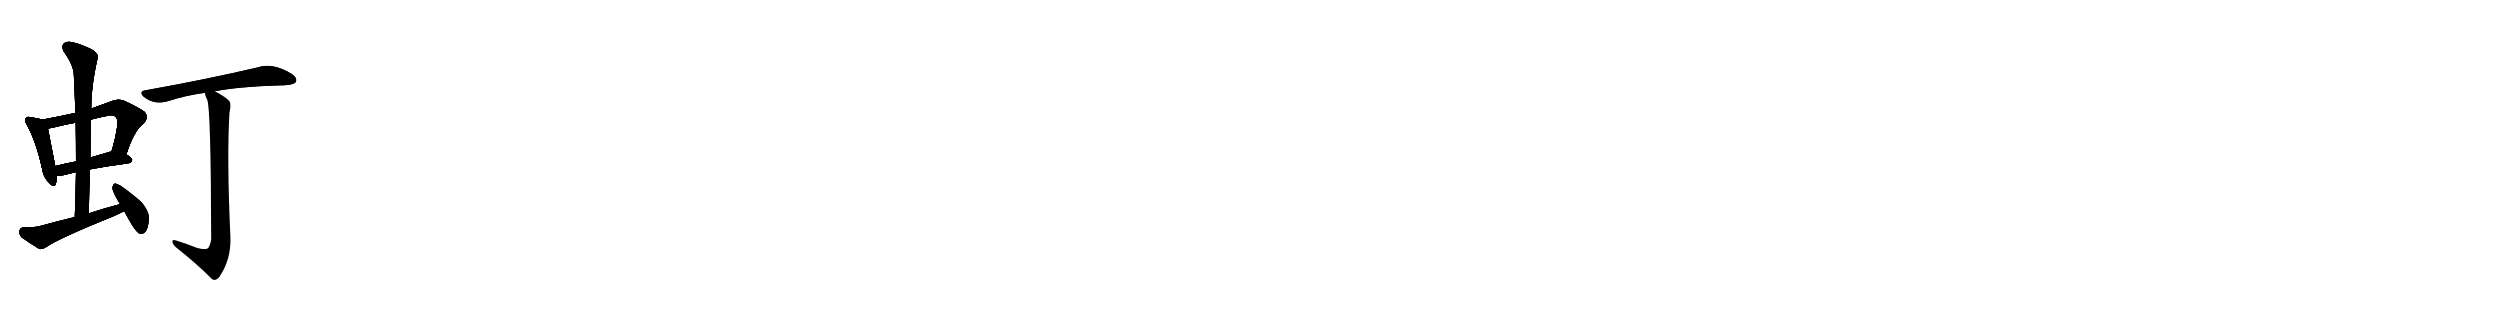 <svg version="1.1" viewBox="0 0 8192 1024" xmlns="http://www.w3.org/2000/svg">
  
  <g transform="scale(1, -1) translate(0, -900)" class="origin">
    <style type="text/css">
        .origin {display:none;}
        .hide {display:none;}
        .stroke {fill: #000000;}
        
.step1 {transform: translateX(1024px);}
.step2 {transform: translateX(2048px);}
.step3 {transform: translateX(3072px);}
.step4 {transform: translateX(4096px);}
.step5 {transform: translateX(5120px);}
.step6 {transform: translateX(6144px);}
.step7 {transform: translateX(7168px);}
.step8 {transform: translateX(8192px);}
.step9 {transform: translateX(9216px);}
.step10 {transform: translateX(10240px);}
.step11 {transform: translateX(11264px);}
.step12 {transform: translateX(12288px);}
.step13 {transform: translateX(13312px);}
.step14 {transform: translateX(14336px);}
.step15 {transform: translateX(15360px);}
.step16 {transform: translateX(16384px);}
.step17 {transform: translateX(17408px);}
.step18 {transform: translateX(18432px);}
.step19 {transform: translateX(19456px);}
.step20 {transform: translateX(20480px);}
.step21 {transform: translateX(21504px);}
.step22 {transform: translateX(22528px);}
.step23 {transform: translateX(23552px);}
.step24 {transform: translateX(24576px);}
.step25 {transform: translateX(25600px);}
.step26 {transform: translateX(26624px);}
.step27 {transform: translateX(27648px);}
.step28 {transform: translateX(28672px);}
.step29 {transform: translateX(29696px);}
    </style>

    <path d="M 139 508 Q 127 512 100 516 Q 88 519 85 513 Q 79 506 88 491 Q 118 437 138 347 Q 142 320 159 303 Q 178 281 183 298 Q 186 308 185 324 L 181 356 Q 163 450 157 479 C 152 504 152 504 139 508 Z" fill="lightgray"/>
    <path d="M 414 394 Q 439 473 472 497 Q 488 516 474 533 Q 458 546 406 570 Q 388 577 367 569 Q 333 556 299 544 L 247 530 Q 193 518 139 508 C 110 502 127 475 157 479 Q 170 480 187 485 Q 215 492 248 498 L 298 508 Q 323 515 350 520 Q 369 526 379 517 Q 386 510 385 492 Q 378 443 365 403 C 356 374 405 366 414 394 Z" fill="lightgray"/>
    <path d="M 295 345 Q 347 355 421 365 Q 431 366 433 376 Q 433 383 414 394 L 365 403 Q 358 403 355 401 Q 324 392 296 384 L 249 371 Q 212 364 181 356 C 152 349 155 325 185 324 Q 195 323 208 326 Q 224 330 249 336 L 295 345 Z" fill="lightgray"/>
    <path d="M 291 201 Q 292 274 295 345 L 296 384 Q 297 448 298 508 L 299 544 Q 299 619 320 710 Q 324 723 301 738 Q 261 757 235 762 Q 217 766 208 756 Q 201 747 209 731 Q 242 685 242 653 Q 245 593 247 530 L 248 498 Q 249 437 249 371 L 249 336 Q 248 266 245 189 C 244 159 291 171 291 201 Z" fill="lightgray"/>
    <path d="M 393 231 Q 342 218 291 201 L 245 189 Q 191 176 133 160 Q 112 154 80 156 Q 67 155 64 145 Q 61 132 71 122 Q 93 106 127 85 Q 137 81 151 90 Q 188 117 378 194 Q 393 201 407 208 C 434 221 422 239 393 231 Z" fill="lightgray"/>
    <path d="M 407 208 Q 443 139 458 134 Q 468 131 477 141 Q 486 153 488 183 Q 489 208 462 239 Q 431 266 396 291 Q 383 298 377 299 Q 371 298 368 285 Q 368 273 393 231 L 407 208 Z" fill="lightgray"/>
    <path d="M 704 601 Q 783 616 908 620 Q 962 620 969 631 Q 975 644 957 657 Q 894 696 844 679 Q 673 639 476 604 Q 454 600 471 583 Q 505 555 552 569 Q 606 587 672 596 L 704 601 Z" fill="lightgray"/>
    <path d="M 672 596 Q 671 589 679 573 Q 691 546 692 115 Q 689 97 682 87 Q 672 80 645 88 Q 615 100 577 112 Q 564 116 565 108 Q 565 101 575 91 Q 648 33 694 -14 Q 706 -23 719 -7 Q 758 50 755 124 Q 743 385 752 531 Q 758 558 752 568 Q 742 581 704 601 C 678 616 664 623 672 596 Z" fill="lightgray"/></g>
<g transform="scale(1, -1) translate(0, -900)">
    <style type="text/css">
        .origin {display:none;}
        .hide {display:none;}
        .stroke {fill: #000000;}
        
.step1 {transform: translateX(1024px);}
.step2 {transform: translateX(2048px);}
.step3 {transform: translateX(3072px);}
.step4 {transform: translateX(4096px);}
.step5 {transform: translateX(5120px);}
.step6 {transform: translateX(6144px);}
.step7 {transform: translateX(7168px);}
.step8 {transform: translateX(8192px);}
.step9 {transform: translateX(9216px);}
.step10 {transform: translateX(10240px);}
.step11 {transform: translateX(11264px);}
.step12 {transform: translateX(12288px);}
.step13 {transform: translateX(13312px);}
.step14 {transform: translateX(14336px);}
.step15 {transform: translateX(15360px);}
.step16 {transform: translateX(16384px);}
.step17 {transform: translateX(17408px);}
.step18 {transform: translateX(18432px);}
.step19 {transform: translateX(19456px);}
.step20 {transform: translateX(20480px);}
.step21 {transform: translateX(21504px);}
.step22 {transform: translateX(22528px);}
.step23 {transform: translateX(23552px);}
.step24 {transform: translateX(24576px);}
.step25 {transform: translateX(25600px);}
.step26 {transform: translateX(26624px);}
.step27 {transform: translateX(27648px);}
.step28 {transform: translateX(28672px);}
.step29 {transform: translateX(29696px);}
    </style>

    <path d="M 139 508 Q 127 512 100 516 Q 88 519 85 513 Q 79 506 88 491 Q 118 437 138 347 Q 142 320 159 303 Q 178 281 183 298 Q 186 308 185 324 L 181 356 Q 163 450 157 479 C 152 504 152 504 139 508 Z" fill="lightgray" class="stroke step0"/>
    <path d="M 414 394 Q 439 473 472 497 Q 488 516 474 533 Q 458 546 406 570 Q 388 577 367 569 Q 333 556 299 544 L 247 530 Q 193 518 139 508 C 110 502 127 475 157 479 Q 170 480 187 485 Q 215 492 248 498 L 298 508 Q 323 515 350 520 Q 369 526 379 517 Q 386 510 385 492 Q 378 443 365 403 C 356 374 405 366 414 394 Z" fill="lightgray" class="hide"/>
    <path d="M 295 345 Q 347 355 421 365 Q 431 366 433 376 Q 433 383 414 394 L 365 403 Q 358 403 355 401 Q 324 392 296 384 L 249 371 Q 212 364 181 356 C 152 349 155 325 185 324 Q 195 323 208 326 Q 224 330 249 336 L 295 345 Z" fill="lightgray" class="hide"/>
    <path d="M 291 201 Q 292 274 295 345 L 296 384 Q 297 448 298 508 L 299 544 Q 299 619 320 710 Q 324 723 301 738 Q 261 757 235 762 Q 217 766 208 756 Q 201 747 209 731 Q 242 685 242 653 Q 245 593 247 530 L 248 498 Q 249 437 249 371 L 249 336 Q 248 266 245 189 C 244 159 291 171 291 201 Z" fill="lightgray" class="hide"/>
    <path d="M 393 231 Q 342 218 291 201 L 245 189 Q 191 176 133 160 Q 112 154 80 156 Q 67 155 64 145 Q 61 132 71 122 Q 93 106 127 85 Q 137 81 151 90 Q 188 117 378 194 Q 393 201 407 208 C 434 221 422 239 393 231 Z" fill="lightgray" class="hide"/>
    <path d="M 407 208 Q 443 139 458 134 Q 468 131 477 141 Q 486 153 488 183 Q 489 208 462 239 Q 431 266 396 291 Q 383 298 377 299 Q 371 298 368 285 Q 368 273 393 231 L 407 208 Z" fill="lightgray" class="hide"/>
    <path d="M 704 601 Q 783 616 908 620 Q 962 620 969 631 Q 975 644 957 657 Q 894 696 844 679 Q 673 639 476 604 Q 454 600 471 583 Q 505 555 552 569 Q 606 587 672 596 L 704 601 Z" fill="lightgray" class="hide"/>
    <path d="M 672 596 Q 671 589 679 573 Q 691 546 692 115 Q 689 97 682 87 Q 672 80 645 88 Q 615 100 577 112 Q 564 116 565 108 Q 565 101 575 91 Q 648 33 694 -14 Q 706 -23 719 -7 Q 758 50 755 124 Q 743 385 752 531 Q 758 558 752 568 Q 742 581 704 601 C 678 616 664 623 672 596 Z" fill="lightgray" class="hide"/></g><g transform="scale(1, -1) translate(0, -900)">
    <style type="text/css">
        .origin {display:none;}
        .hide {display:none;}
        .stroke {fill: #000000;}
        
.step1 {transform: translateX(1024px);}
.step2 {transform: translateX(2048px);}
.step3 {transform: translateX(3072px);}
.step4 {transform: translateX(4096px);}
.step5 {transform: translateX(5120px);}
.step6 {transform: translateX(6144px);}
.step7 {transform: translateX(7168px);}
.step8 {transform: translateX(8192px);}
.step9 {transform: translateX(9216px);}
.step10 {transform: translateX(10240px);}
.step11 {transform: translateX(11264px);}
.step12 {transform: translateX(12288px);}
.step13 {transform: translateX(13312px);}
.step14 {transform: translateX(14336px);}
.step15 {transform: translateX(15360px);}
.step16 {transform: translateX(16384px);}
.step17 {transform: translateX(17408px);}
.step18 {transform: translateX(18432px);}
.step19 {transform: translateX(19456px);}
.step20 {transform: translateX(20480px);}
.step21 {transform: translateX(21504px);}
.step22 {transform: translateX(22528px);}
.step23 {transform: translateX(23552px);}
.step24 {transform: translateX(24576px);}
.step25 {transform: translateX(25600px);}
.step26 {transform: translateX(26624px);}
.step27 {transform: translateX(27648px);}
.step28 {transform: translateX(28672px);}
.step29 {transform: translateX(29696px);}
    </style>

    <path d="M 139 508 Q 127 512 100 516 Q 88 519 85 513 Q 79 506 88 491 Q 118 437 138 347 Q 142 320 159 303 Q 178 281 183 298 Q 186 308 185 324 L 181 356 Q 163 450 157 479 C 152 504 152 504 139 508 Z" fill="lightgray" class="stroke step1"/>
    <path d="M 414 394 Q 439 473 472 497 Q 488 516 474 533 Q 458 546 406 570 Q 388 577 367 569 Q 333 556 299 544 L 247 530 Q 193 518 139 508 C 110 502 127 475 157 479 Q 170 480 187 485 Q 215 492 248 498 L 298 508 Q 323 515 350 520 Q 369 526 379 517 Q 386 510 385 492 Q 378 443 365 403 C 356 374 405 366 414 394 Z" fill="lightgray" class="stroke step1"/>
    <path d="M 295 345 Q 347 355 421 365 Q 431 366 433 376 Q 433 383 414 394 L 365 403 Q 358 403 355 401 Q 324 392 296 384 L 249 371 Q 212 364 181 356 C 152 349 155 325 185 324 Q 195 323 208 326 Q 224 330 249 336 L 295 345 Z" fill="lightgray" class="hide"/>
    <path d="M 291 201 Q 292 274 295 345 L 296 384 Q 297 448 298 508 L 299 544 Q 299 619 320 710 Q 324 723 301 738 Q 261 757 235 762 Q 217 766 208 756 Q 201 747 209 731 Q 242 685 242 653 Q 245 593 247 530 L 248 498 Q 249 437 249 371 L 249 336 Q 248 266 245 189 C 244 159 291 171 291 201 Z" fill="lightgray" class="hide"/>
    <path d="M 393 231 Q 342 218 291 201 L 245 189 Q 191 176 133 160 Q 112 154 80 156 Q 67 155 64 145 Q 61 132 71 122 Q 93 106 127 85 Q 137 81 151 90 Q 188 117 378 194 Q 393 201 407 208 C 434 221 422 239 393 231 Z" fill="lightgray" class="hide"/>
    <path d="M 407 208 Q 443 139 458 134 Q 468 131 477 141 Q 486 153 488 183 Q 489 208 462 239 Q 431 266 396 291 Q 383 298 377 299 Q 371 298 368 285 Q 368 273 393 231 L 407 208 Z" fill="lightgray" class="hide"/>
    <path d="M 704 601 Q 783 616 908 620 Q 962 620 969 631 Q 975 644 957 657 Q 894 696 844 679 Q 673 639 476 604 Q 454 600 471 583 Q 505 555 552 569 Q 606 587 672 596 L 704 601 Z" fill="lightgray" class="hide"/>
    <path d="M 672 596 Q 671 589 679 573 Q 691 546 692 115 Q 689 97 682 87 Q 672 80 645 88 Q 615 100 577 112 Q 564 116 565 108 Q 565 101 575 91 Q 648 33 694 -14 Q 706 -23 719 -7 Q 758 50 755 124 Q 743 385 752 531 Q 758 558 752 568 Q 742 581 704 601 C 678 616 664 623 672 596 Z" fill="lightgray" class="hide"/></g><g transform="scale(1, -1) translate(0, -900)">
    <style type="text/css">
        .origin {display:none;}
        .hide {display:none;}
        .stroke {fill: #000000;}
        
.step1 {transform: translateX(1024px);}
.step2 {transform: translateX(2048px);}
.step3 {transform: translateX(3072px);}
.step4 {transform: translateX(4096px);}
.step5 {transform: translateX(5120px);}
.step6 {transform: translateX(6144px);}
.step7 {transform: translateX(7168px);}
.step8 {transform: translateX(8192px);}
.step9 {transform: translateX(9216px);}
.step10 {transform: translateX(10240px);}
.step11 {transform: translateX(11264px);}
.step12 {transform: translateX(12288px);}
.step13 {transform: translateX(13312px);}
.step14 {transform: translateX(14336px);}
.step15 {transform: translateX(15360px);}
.step16 {transform: translateX(16384px);}
.step17 {transform: translateX(17408px);}
.step18 {transform: translateX(18432px);}
.step19 {transform: translateX(19456px);}
.step20 {transform: translateX(20480px);}
.step21 {transform: translateX(21504px);}
.step22 {transform: translateX(22528px);}
.step23 {transform: translateX(23552px);}
.step24 {transform: translateX(24576px);}
.step25 {transform: translateX(25600px);}
.step26 {transform: translateX(26624px);}
.step27 {transform: translateX(27648px);}
.step28 {transform: translateX(28672px);}
.step29 {transform: translateX(29696px);}
    </style>

    <path d="M 139 508 Q 127 512 100 516 Q 88 519 85 513 Q 79 506 88 491 Q 118 437 138 347 Q 142 320 159 303 Q 178 281 183 298 Q 186 308 185 324 L 181 356 Q 163 450 157 479 C 152 504 152 504 139 508 Z" fill="lightgray" class="stroke step2"/>
    <path d="M 414 394 Q 439 473 472 497 Q 488 516 474 533 Q 458 546 406 570 Q 388 577 367 569 Q 333 556 299 544 L 247 530 Q 193 518 139 508 C 110 502 127 475 157 479 Q 170 480 187 485 Q 215 492 248 498 L 298 508 Q 323 515 350 520 Q 369 526 379 517 Q 386 510 385 492 Q 378 443 365 403 C 356 374 405 366 414 394 Z" fill="lightgray" class="stroke step2"/>
    <path d="M 295 345 Q 347 355 421 365 Q 431 366 433 376 Q 433 383 414 394 L 365 403 Q 358 403 355 401 Q 324 392 296 384 L 249 371 Q 212 364 181 356 C 152 349 155 325 185 324 Q 195 323 208 326 Q 224 330 249 336 L 295 345 Z" fill="lightgray" class="stroke step2"/>
    <path d="M 291 201 Q 292 274 295 345 L 296 384 Q 297 448 298 508 L 299 544 Q 299 619 320 710 Q 324 723 301 738 Q 261 757 235 762 Q 217 766 208 756 Q 201 747 209 731 Q 242 685 242 653 Q 245 593 247 530 L 248 498 Q 249 437 249 371 L 249 336 Q 248 266 245 189 C 244 159 291 171 291 201 Z" fill="lightgray" class="hide"/>
    <path d="M 393 231 Q 342 218 291 201 L 245 189 Q 191 176 133 160 Q 112 154 80 156 Q 67 155 64 145 Q 61 132 71 122 Q 93 106 127 85 Q 137 81 151 90 Q 188 117 378 194 Q 393 201 407 208 C 434 221 422 239 393 231 Z" fill="lightgray" class="hide"/>
    <path d="M 407 208 Q 443 139 458 134 Q 468 131 477 141 Q 486 153 488 183 Q 489 208 462 239 Q 431 266 396 291 Q 383 298 377 299 Q 371 298 368 285 Q 368 273 393 231 L 407 208 Z" fill="lightgray" class="hide"/>
    <path d="M 704 601 Q 783 616 908 620 Q 962 620 969 631 Q 975 644 957 657 Q 894 696 844 679 Q 673 639 476 604 Q 454 600 471 583 Q 505 555 552 569 Q 606 587 672 596 L 704 601 Z" fill="lightgray" class="hide"/>
    <path d="M 672 596 Q 671 589 679 573 Q 691 546 692 115 Q 689 97 682 87 Q 672 80 645 88 Q 615 100 577 112 Q 564 116 565 108 Q 565 101 575 91 Q 648 33 694 -14 Q 706 -23 719 -7 Q 758 50 755 124 Q 743 385 752 531 Q 758 558 752 568 Q 742 581 704 601 C 678 616 664 623 672 596 Z" fill="lightgray" class="hide"/></g><g transform="scale(1, -1) translate(0, -900)">
    <style type="text/css">
        .origin {display:none;}
        .hide {display:none;}
        .stroke {fill: #000000;}
        
.step1 {transform: translateX(1024px);}
.step2 {transform: translateX(2048px);}
.step3 {transform: translateX(3072px);}
.step4 {transform: translateX(4096px);}
.step5 {transform: translateX(5120px);}
.step6 {transform: translateX(6144px);}
.step7 {transform: translateX(7168px);}
.step8 {transform: translateX(8192px);}
.step9 {transform: translateX(9216px);}
.step10 {transform: translateX(10240px);}
.step11 {transform: translateX(11264px);}
.step12 {transform: translateX(12288px);}
.step13 {transform: translateX(13312px);}
.step14 {transform: translateX(14336px);}
.step15 {transform: translateX(15360px);}
.step16 {transform: translateX(16384px);}
.step17 {transform: translateX(17408px);}
.step18 {transform: translateX(18432px);}
.step19 {transform: translateX(19456px);}
.step20 {transform: translateX(20480px);}
.step21 {transform: translateX(21504px);}
.step22 {transform: translateX(22528px);}
.step23 {transform: translateX(23552px);}
.step24 {transform: translateX(24576px);}
.step25 {transform: translateX(25600px);}
.step26 {transform: translateX(26624px);}
.step27 {transform: translateX(27648px);}
.step28 {transform: translateX(28672px);}
.step29 {transform: translateX(29696px);}
    </style>

    <path d="M 139 508 Q 127 512 100 516 Q 88 519 85 513 Q 79 506 88 491 Q 118 437 138 347 Q 142 320 159 303 Q 178 281 183 298 Q 186 308 185 324 L 181 356 Q 163 450 157 479 C 152 504 152 504 139 508 Z" fill="lightgray" class="stroke step3"/>
    <path d="M 414 394 Q 439 473 472 497 Q 488 516 474 533 Q 458 546 406 570 Q 388 577 367 569 Q 333 556 299 544 L 247 530 Q 193 518 139 508 C 110 502 127 475 157 479 Q 170 480 187 485 Q 215 492 248 498 L 298 508 Q 323 515 350 520 Q 369 526 379 517 Q 386 510 385 492 Q 378 443 365 403 C 356 374 405 366 414 394 Z" fill="lightgray" class="stroke step3"/>
    <path d="M 295 345 Q 347 355 421 365 Q 431 366 433 376 Q 433 383 414 394 L 365 403 Q 358 403 355 401 Q 324 392 296 384 L 249 371 Q 212 364 181 356 C 152 349 155 325 185 324 Q 195 323 208 326 Q 224 330 249 336 L 295 345 Z" fill="lightgray" class="stroke step3"/>
    <path d="M 291 201 Q 292 274 295 345 L 296 384 Q 297 448 298 508 L 299 544 Q 299 619 320 710 Q 324 723 301 738 Q 261 757 235 762 Q 217 766 208 756 Q 201 747 209 731 Q 242 685 242 653 Q 245 593 247 530 L 248 498 Q 249 437 249 371 L 249 336 Q 248 266 245 189 C 244 159 291 171 291 201 Z" fill="lightgray" class="stroke step3"/>
    <path d="M 393 231 Q 342 218 291 201 L 245 189 Q 191 176 133 160 Q 112 154 80 156 Q 67 155 64 145 Q 61 132 71 122 Q 93 106 127 85 Q 137 81 151 90 Q 188 117 378 194 Q 393 201 407 208 C 434 221 422 239 393 231 Z" fill="lightgray" class="hide"/>
    <path d="M 407 208 Q 443 139 458 134 Q 468 131 477 141 Q 486 153 488 183 Q 489 208 462 239 Q 431 266 396 291 Q 383 298 377 299 Q 371 298 368 285 Q 368 273 393 231 L 407 208 Z" fill="lightgray" class="hide"/>
    <path d="M 704 601 Q 783 616 908 620 Q 962 620 969 631 Q 975 644 957 657 Q 894 696 844 679 Q 673 639 476 604 Q 454 600 471 583 Q 505 555 552 569 Q 606 587 672 596 L 704 601 Z" fill="lightgray" class="hide"/>
    <path d="M 672 596 Q 671 589 679 573 Q 691 546 692 115 Q 689 97 682 87 Q 672 80 645 88 Q 615 100 577 112 Q 564 116 565 108 Q 565 101 575 91 Q 648 33 694 -14 Q 706 -23 719 -7 Q 758 50 755 124 Q 743 385 752 531 Q 758 558 752 568 Q 742 581 704 601 C 678 616 664 623 672 596 Z" fill="lightgray" class="hide"/></g><g transform="scale(1, -1) translate(0, -900)">
    <style type="text/css">
        .origin {display:none;}
        .hide {display:none;}
        .stroke {fill: #000000;}
        
.step1 {transform: translateX(1024px);}
.step2 {transform: translateX(2048px);}
.step3 {transform: translateX(3072px);}
.step4 {transform: translateX(4096px);}
.step5 {transform: translateX(5120px);}
.step6 {transform: translateX(6144px);}
.step7 {transform: translateX(7168px);}
.step8 {transform: translateX(8192px);}
.step9 {transform: translateX(9216px);}
.step10 {transform: translateX(10240px);}
.step11 {transform: translateX(11264px);}
.step12 {transform: translateX(12288px);}
.step13 {transform: translateX(13312px);}
.step14 {transform: translateX(14336px);}
.step15 {transform: translateX(15360px);}
.step16 {transform: translateX(16384px);}
.step17 {transform: translateX(17408px);}
.step18 {transform: translateX(18432px);}
.step19 {transform: translateX(19456px);}
.step20 {transform: translateX(20480px);}
.step21 {transform: translateX(21504px);}
.step22 {transform: translateX(22528px);}
.step23 {transform: translateX(23552px);}
.step24 {transform: translateX(24576px);}
.step25 {transform: translateX(25600px);}
.step26 {transform: translateX(26624px);}
.step27 {transform: translateX(27648px);}
.step28 {transform: translateX(28672px);}
.step29 {transform: translateX(29696px);}
    </style>

    <path d="M 139 508 Q 127 512 100 516 Q 88 519 85 513 Q 79 506 88 491 Q 118 437 138 347 Q 142 320 159 303 Q 178 281 183 298 Q 186 308 185 324 L 181 356 Q 163 450 157 479 C 152 504 152 504 139 508 Z" fill="lightgray" class="stroke step4"/>
    <path d="M 414 394 Q 439 473 472 497 Q 488 516 474 533 Q 458 546 406 570 Q 388 577 367 569 Q 333 556 299 544 L 247 530 Q 193 518 139 508 C 110 502 127 475 157 479 Q 170 480 187 485 Q 215 492 248 498 L 298 508 Q 323 515 350 520 Q 369 526 379 517 Q 386 510 385 492 Q 378 443 365 403 C 356 374 405 366 414 394 Z" fill="lightgray" class="stroke step4"/>
    <path d="M 295 345 Q 347 355 421 365 Q 431 366 433 376 Q 433 383 414 394 L 365 403 Q 358 403 355 401 Q 324 392 296 384 L 249 371 Q 212 364 181 356 C 152 349 155 325 185 324 Q 195 323 208 326 Q 224 330 249 336 L 295 345 Z" fill="lightgray" class="stroke step4"/>
    <path d="M 291 201 Q 292 274 295 345 L 296 384 Q 297 448 298 508 L 299 544 Q 299 619 320 710 Q 324 723 301 738 Q 261 757 235 762 Q 217 766 208 756 Q 201 747 209 731 Q 242 685 242 653 Q 245 593 247 530 L 248 498 Q 249 437 249 371 L 249 336 Q 248 266 245 189 C 244 159 291 171 291 201 Z" fill="lightgray" class="stroke step4"/>
    <path d="M 393 231 Q 342 218 291 201 L 245 189 Q 191 176 133 160 Q 112 154 80 156 Q 67 155 64 145 Q 61 132 71 122 Q 93 106 127 85 Q 137 81 151 90 Q 188 117 378 194 Q 393 201 407 208 C 434 221 422 239 393 231 Z" fill="lightgray" class="stroke step4"/>
    <path d="M 407 208 Q 443 139 458 134 Q 468 131 477 141 Q 486 153 488 183 Q 489 208 462 239 Q 431 266 396 291 Q 383 298 377 299 Q 371 298 368 285 Q 368 273 393 231 L 407 208 Z" fill="lightgray" class="hide"/>
    <path d="M 704 601 Q 783 616 908 620 Q 962 620 969 631 Q 975 644 957 657 Q 894 696 844 679 Q 673 639 476 604 Q 454 600 471 583 Q 505 555 552 569 Q 606 587 672 596 L 704 601 Z" fill="lightgray" class="hide"/>
    <path d="M 672 596 Q 671 589 679 573 Q 691 546 692 115 Q 689 97 682 87 Q 672 80 645 88 Q 615 100 577 112 Q 564 116 565 108 Q 565 101 575 91 Q 648 33 694 -14 Q 706 -23 719 -7 Q 758 50 755 124 Q 743 385 752 531 Q 758 558 752 568 Q 742 581 704 601 C 678 616 664 623 672 596 Z" fill="lightgray" class="hide"/></g><g transform="scale(1, -1) translate(0, -900)">
    <style type="text/css">
        .origin {display:none;}
        .hide {display:none;}
        .stroke {fill: #000000;}
        
.step1 {transform: translateX(1024px);}
.step2 {transform: translateX(2048px);}
.step3 {transform: translateX(3072px);}
.step4 {transform: translateX(4096px);}
.step5 {transform: translateX(5120px);}
.step6 {transform: translateX(6144px);}
.step7 {transform: translateX(7168px);}
.step8 {transform: translateX(8192px);}
.step9 {transform: translateX(9216px);}
.step10 {transform: translateX(10240px);}
.step11 {transform: translateX(11264px);}
.step12 {transform: translateX(12288px);}
.step13 {transform: translateX(13312px);}
.step14 {transform: translateX(14336px);}
.step15 {transform: translateX(15360px);}
.step16 {transform: translateX(16384px);}
.step17 {transform: translateX(17408px);}
.step18 {transform: translateX(18432px);}
.step19 {transform: translateX(19456px);}
.step20 {transform: translateX(20480px);}
.step21 {transform: translateX(21504px);}
.step22 {transform: translateX(22528px);}
.step23 {transform: translateX(23552px);}
.step24 {transform: translateX(24576px);}
.step25 {transform: translateX(25600px);}
.step26 {transform: translateX(26624px);}
.step27 {transform: translateX(27648px);}
.step28 {transform: translateX(28672px);}
.step29 {transform: translateX(29696px);}
    </style>

    <path d="M 139 508 Q 127 512 100 516 Q 88 519 85 513 Q 79 506 88 491 Q 118 437 138 347 Q 142 320 159 303 Q 178 281 183 298 Q 186 308 185 324 L 181 356 Q 163 450 157 479 C 152 504 152 504 139 508 Z" fill="lightgray" class="stroke step5"/>
    <path d="M 414 394 Q 439 473 472 497 Q 488 516 474 533 Q 458 546 406 570 Q 388 577 367 569 Q 333 556 299 544 L 247 530 Q 193 518 139 508 C 110 502 127 475 157 479 Q 170 480 187 485 Q 215 492 248 498 L 298 508 Q 323 515 350 520 Q 369 526 379 517 Q 386 510 385 492 Q 378 443 365 403 C 356 374 405 366 414 394 Z" fill="lightgray" class="stroke step5"/>
    <path d="M 295 345 Q 347 355 421 365 Q 431 366 433 376 Q 433 383 414 394 L 365 403 Q 358 403 355 401 Q 324 392 296 384 L 249 371 Q 212 364 181 356 C 152 349 155 325 185 324 Q 195 323 208 326 Q 224 330 249 336 L 295 345 Z" fill="lightgray" class="stroke step5"/>
    <path d="M 291 201 Q 292 274 295 345 L 296 384 Q 297 448 298 508 L 299 544 Q 299 619 320 710 Q 324 723 301 738 Q 261 757 235 762 Q 217 766 208 756 Q 201 747 209 731 Q 242 685 242 653 Q 245 593 247 530 L 248 498 Q 249 437 249 371 L 249 336 Q 248 266 245 189 C 244 159 291 171 291 201 Z" fill="lightgray" class="stroke step5"/>
    <path d="M 393 231 Q 342 218 291 201 L 245 189 Q 191 176 133 160 Q 112 154 80 156 Q 67 155 64 145 Q 61 132 71 122 Q 93 106 127 85 Q 137 81 151 90 Q 188 117 378 194 Q 393 201 407 208 C 434 221 422 239 393 231 Z" fill="lightgray" class="stroke step5"/>
    <path d="M 407 208 Q 443 139 458 134 Q 468 131 477 141 Q 486 153 488 183 Q 489 208 462 239 Q 431 266 396 291 Q 383 298 377 299 Q 371 298 368 285 Q 368 273 393 231 L 407 208 Z" fill="lightgray" class="stroke step5"/>
    <path d="M 704 601 Q 783 616 908 620 Q 962 620 969 631 Q 975 644 957 657 Q 894 696 844 679 Q 673 639 476 604 Q 454 600 471 583 Q 505 555 552 569 Q 606 587 672 596 L 704 601 Z" fill="lightgray" class="hide"/>
    <path d="M 672 596 Q 671 589 679 573 Q 691 546 692 115 Q 689 97 682 87 Q 672 80 645 88 Q 615 100 577 112 Q 564 116 565 108 Q 565 101 575 91 Q 648 33 694 -14 Q 706 -23 719 -7 Q 758 50 755 124 Q 743 385 752 531 Q 758 558 752 568 Q 742 581 704 601 C 678 616 664 623 672 596 Z" fill="lightgray" class="hide"/></g><g transform="scale(1, -1) translate(0, -900)">
    <style type="text/css">
        .origin {display:none;}
        .hide {display:none;}
        .stroke {fill: #000000;}
        
.step1 {transform: translateX(1024px);}
.step2 {transform: translateX(2048px);}
.step3 {transform: translateX(3072px);}
.step4 {transform: translateX(4096px);}
.step5 {transform: translateX(5120px);}
.step6 {transform: translateX(6144px);}
.step7 {transform: translateX(7168px);}
.step8 {transform: translateX(8192px);}
.step9 {transform: translateX(9216px);}
.step10 {transform: translateX(10240px);}
.step11 {transform: translateX(11264px);}
.step12 {transform: translateX(12288px);}
.step13 {transform: translateX(13312px);}
.step14 {transform: translateX(14336px);}
.step15 {transform: translateX(15360px);}
.step16 {transform: translateX(16384px);}
.step17 {transform: translateX(17408px);}
.step18 {transform: translateX(18432px);}
.step19 {transform: translateX(19456px);}
.step20 {transform: translateX(20480px);}
.step21 {transform: translateX(21504px);}
.step22 {transform: translateX(22528px);}
.step23 {transform: translateX(23552px);}
.step24 {transform: translateX(24576px);}
.step25 {transform: translateX(25600px);}
.step26 {transform: translateX(26624px);}
.step27 {transform: translateX(27648px);}
.step28 {transform: translateX(28672px);}
.step29 {transform: translateX(29696px);}
    </style>

    <path d="M 139 508 Q 127 512 100 516 Q 88 519 85 513 Q 79 506 88 491 Q 118 437 138 347 Q 142 320 159 303 Q 178 281 183 298 Q 186 308 185 324 L 181 356 Q 163 450 157 479 C 152 504 152 504 139 508 Z" fill="lightgray" class="stroke step6"/>
    <path d="M 414 394 Q 439 473 472 497 Q 488 516 474 533 Q 458 546 406 570 Q 388 577 367 569 Q 333 556 299 544 L 247 530 Q 193 518 139 508 C 110 502 127 475 157 479 Q 170 480 187 485 Q 215 492 248 498 L 298 508 Q 323 515 350 520 Q 369 526 379 517 Q 386 510 385 492 Q 378 443 365 403 C 356 374 405 366 414 394 Z" fill="lightgray" class="stroke step6"/>
    <path d="M 295 345 Q 347 355 421 365 Q 431 366 433 376 Q 433 383 414 394 L 365 403 Q 358 403 355 401 Q 324 392 296 384 L 249 371 Q 212 364 181 356 C 152 349 155 325 185 324 Q 195 323 208 326 Q 224 330 249 336 L 295 345 Z" fill="lightgray" class="stroke step6"/>
    <path d="M 291 201 Q 292 274 295 345 L 296 384 Q 297 448 298 508 L 299 544 Q 299 619 320 710 Q 324 723 301 738 Q 261 757 235 762 Q 217 766 208 756 Q 201 747 209 731 Q 242 685 242 653 Q 245 593 247 530 L 248 498 Q 249 437 249 371 L 249 336 Q 248 266 245 189 C 244 159 291 171 291 201 Z" fill="lightgray" class="stroke step6"/>
    <path d="M 393 231 Q 342 218 291 201 L 245 189 Q 191 176 133 160 Q 112 154 80 156 Q 67 155 64 145 Q 61 132 71 122 Q 93 106 127 85 Q 137 81 151 90 Q 188 117 378 194 Q 393 201 407 208 C 434 221 422 239 393 231 Z" fill="lightgray" class="stroke step6"/>
    <path d="M 407 208 Q 443 139 458 134 Q 468 131 477 141 Q 486 153 488 183 Q 489 208 462 239 Q 431 266 396 291 Q 383 298 377 299 Q 371 298 368 285 Q 368 273 393 231 L 407 208 Z" fill="lightgray" class="stroke step6"/>
    <path d="M 704 601 Q 783 616 908 620 Q 962 620 969 631 Q 975 644 957 657 Q 894 696 844 679 Q 673 639 476 604 Q 454 600 471 583 Q 505 555 552 569 Q 606 587 672 596 L 704 601 Z" fill="lightgray" class="stroke step6"/>
    <path d="M 672 596 Q 671 589 679 573 Q 691 546 692 115 Q 689 97 682 87 Q 672 80 645 88 Q 615 100 577 112 Q 564 116 565 108 Q 565 101 575 91 Q 648 33 694 -14 Q 706 -23 719 -7 Q 758 50 755 124 Q 743 385 752 531 Q 758 558 752 568 Q 742 581 704 601 C 678 616 664 623 672 596 Z" fill="lightgray" class="hide"/></g><g transform="scale(1, -1) translate(0, -900)">
    <style type="text/css">
        .origin {display:none;}
        .hide {display:none;}
        .stroke {fill: #000000;}
        
.step1 {transform: translateX(1024px);}
.step2 {transform: translateX(2048px);}
.step3 {transform: translateX(3072px);}
.step4 {transform: translateX(4096px);}
.step5 {transform: translateX(5120px);}
.step6 {transform: translateX(6144px);}
.step7 {transform: translateX(7168px);}
.step8 {transform: translateX(8192px);}
.step9 {transform: translateX(9216px);}
.step10 {transform: translateX(10240px);}
.step11 {transform: translateX(11264px);}
.step12 {transform: translateX(12288px);}
.step13 {transform: translateX(13312px);}
.step14 {transform: translateX(14336px);}
.step15 {transform: translateX(15360px);}
.step16 {transform: translateX(16384px);}
.step17 {transform: translateX(17408px);}
.step18 {transform: translateX(18432px);}
.step19 {transform: translateX(19456px);}
.step20 {transform: translateX(20480px);}
.step21 {transform: translateX(21504px);}
.step22 {transform: translateX(22528px);}
.step23 {transform: translateX(23552px);}
.step24 {transform: translateX(24576px);}
.step25 {transform: translateX(25600px);}
.step26 {transform: translateX(26624px);}
.step27 {transform: translateX(27648px);}
.step28 {transform: translateX(28672px);}
.step29 {transform: translateX(29696px);}
    </style>

    <path d="M 139 508 Q 127 512 100 516 Q 88 519 85 513 Q 79 506 88 491 Q 118 437 138 347 Q 142 320 159 303 Q 178 281 183 298 Q 186 308 185 324 L 181 356 Q 163 450 157 479 C 152 504 152 504 139 508 Z" fill="lightgray" class="stroke step7"/>
    <path d="M 414 394 Q 439 473 472 497 Q 488 516 474 533 Q 458 546 406 570 Q 388 577 367 569 Q 333 556 299 544 L 247 530 Q 193 518 139 508 C 110 502 127 475 157 479 Q 170 480 187 485 Q 215 492 248 498 L 298 508 Q 323 515 350 520 Q 369 526 379 517 Q 386 510 385 492 Q 378 443 365 403 C 356 374 405 366 414 394 Z" fill="lightgray" class="stroke step7"/>
    <path d="M 295 345 Q 347 355 421 365 Q 431 366 433 376 Q 433 383 414 394 L 365 403 Q 358 403 355 401 Q 324 392 296 384 L 249 371 Q 212 364 181 356 C 152 349 155 325 185 324 Q 195 323 208 326 Q 224 330 249 336 L 295 345 Z" fill="lightgray" class="stroke step7"/>
    <path d="M 291 201 Q 292 274 295 345 L 296 384 Q 297 448 298 508 L 299 544 Q 299 619 320 710 Q 324 723 301 738 Q 261 757 235 762 Q 217 766 208 756 Q 201 747 209 731 Q 242 685 242 653 Q 245 593 247 530 L 248 498 Q 249 437 249 371 L 249 336 Q 248 266 245 189 C 244 159 291 171 291 201 Z" fill="lightgray" class="stroke step7"/>
    <path d="M 393 231 Q 342 218 291 201 L 245 189 Q 191 176 133 160 Q 112 154 80 156 Q 67 155 64 145 Q 61 132 71 122 Q 93 106 127 85 Q 137 81 151 90 Q 188 117 378 194 Q 393 201 407 208 C 434 221 422 239 393 231 Z" fill="lightgray" class="stroke step7"/>
    <path d="M 407 208 Q 443 139 458 134 Q 468 131 477 141 Q 486 153 488 183 Q 489 208 462 239 Q 431 266 396 291 Q 383 298 377 299 Q 371 298 368 285 Q 368 273 393 231 L 407 208 Z" fill="lightgray" class="stroke step7"/>
    <path d="M 704 601 Q 783 616 908 620 Q 962 620 969 631 Q 975 644 957 657 Q 894 696 844 679 Q 673 639 476 604 Q 454 600 471 583 Q 505 555 552 569 Q 606 587 672 596 L 704 601 Z" fill="lightgray" class="stroke step7"/>
    <path d="M 672 596 Q 671 589 679 573 Q 691 546 692 115 Q 689 97 682 87 Q 672 80 645 88 Q 615 100 577 112 Q 564 116 565 108 Q 565 101 575 91 Q 648 33 694 -14 Q 706 -23 719 -7 Q 758 50 755 124 Q 743 385 752 531 Q 758 558 752 568 Q 742 581 704 601 C 678 616 664 623 672 596 Z" fill="lightgray" class="stroke step7"/></g></svg>